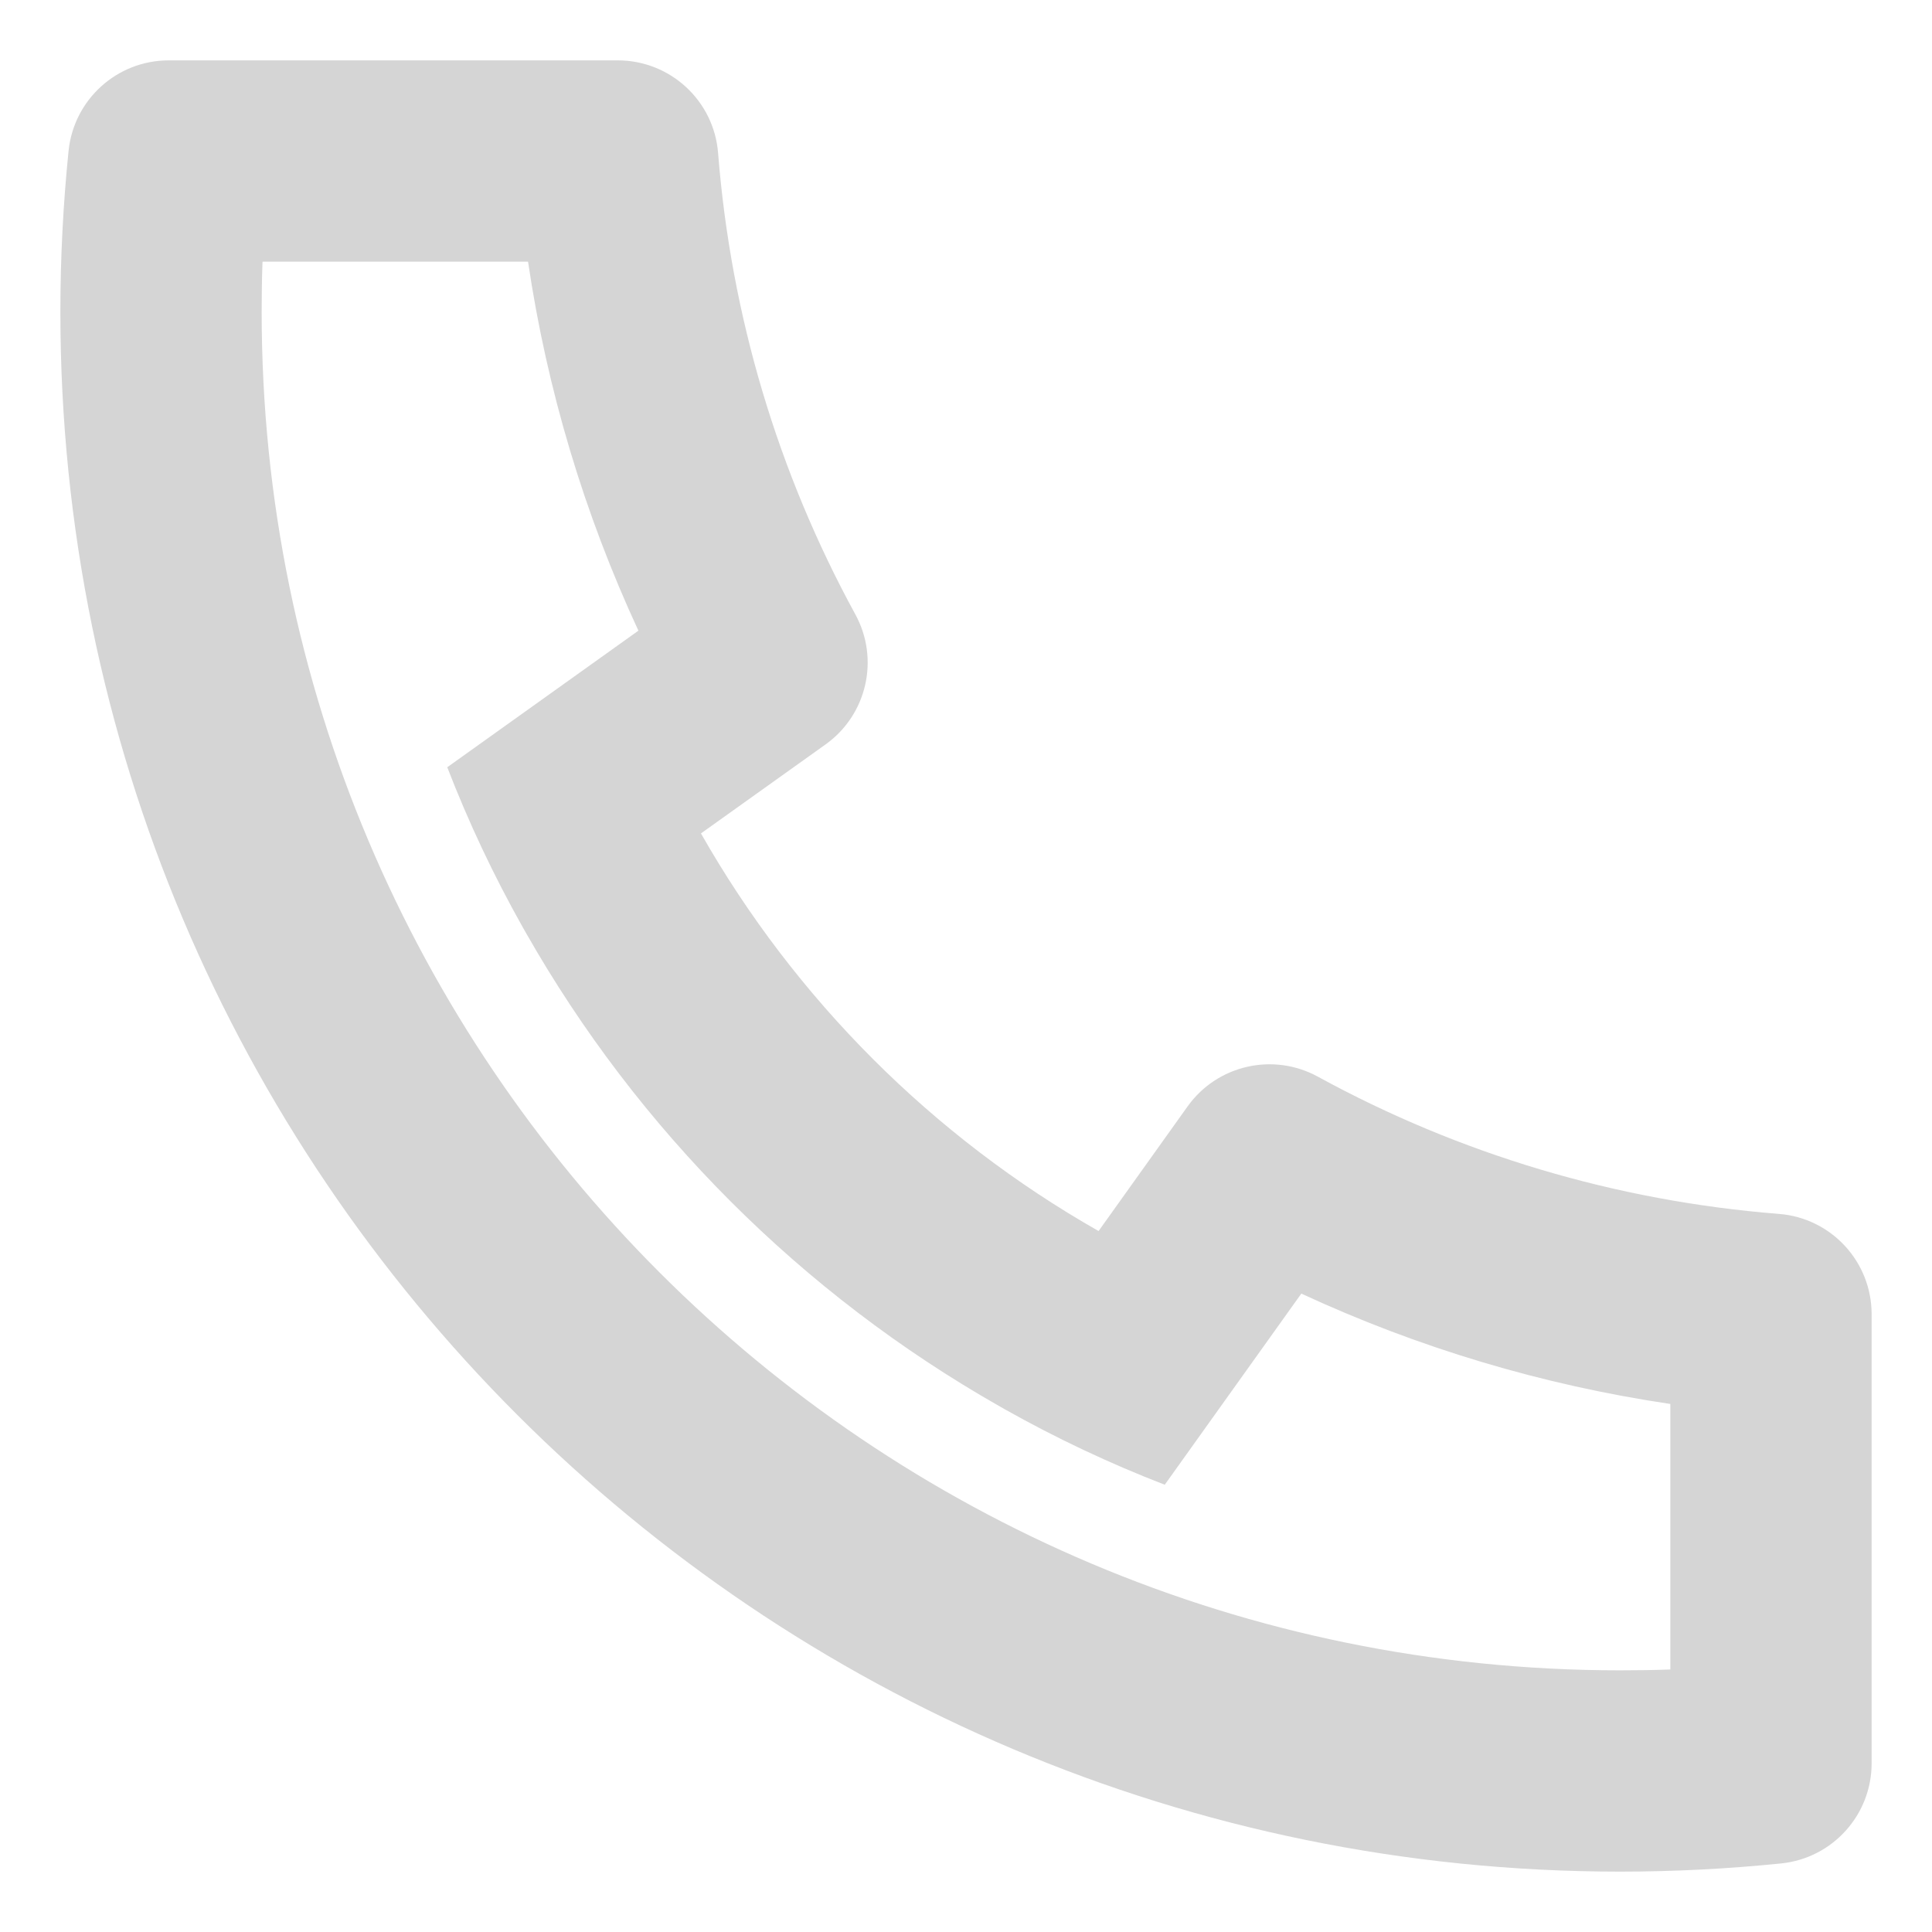 <svg width="16" height="16" viewBox="0 0 16 16" fill="none" xmlns="http://www.w3.org/2000/svg">
<path d="M5.805 6.902C6.585 8.274 7.726 9.415 9.098 10.195L9.835 9.163C10.08 8.82 10.543 8.714 10.913 8.916C12.085 9.557 13.381 9.946 14.732 10.053C15.166 10.087 15.5 10.449 15.5 10.884V14.603C15.5 15.03 15.177 15.388 14.752 15.432C14.31 15.477 13.865 15.5 13.417 15.5C6.283 15.5 0.5 9.717 0.5 2.583C0.5 2.135 0.523 1.69 0.568 1.248C0.612 0.823 0.97 0.5 1.397 0.5H5.116C5.551 0.5 5.913 0.834 5.947 1.268C6.054 2.619 6.443 3.915 7.083 5.087C7.286 5.457 7.18 5.92 6.837 6.165L5.805 6.902ZM3.704 6.354L5.287 5.223C4.838 4.254 4.53 3.227 4.373 2.167H2.174C2.169 2.305 2.167 2.444 2.167 2.583C2.167 8.796 7.204 13.833 13.417 13.833C13.556 13.833 13.695 13.831 13.833 13.826V11.627C12.774 11.47 11.746 11.162 10.777 10.713L9.646 12.296C9.188 12.119 8.746 11.91 8.323 11.672L8.274 11.644C6.641 10.716 5.284 9.359 4.356 7.726L4.328 7.677C4.09 7.254 3.881 6.812 3.704 6.354Z" fill="#D5D5D5"/>
</svg>
